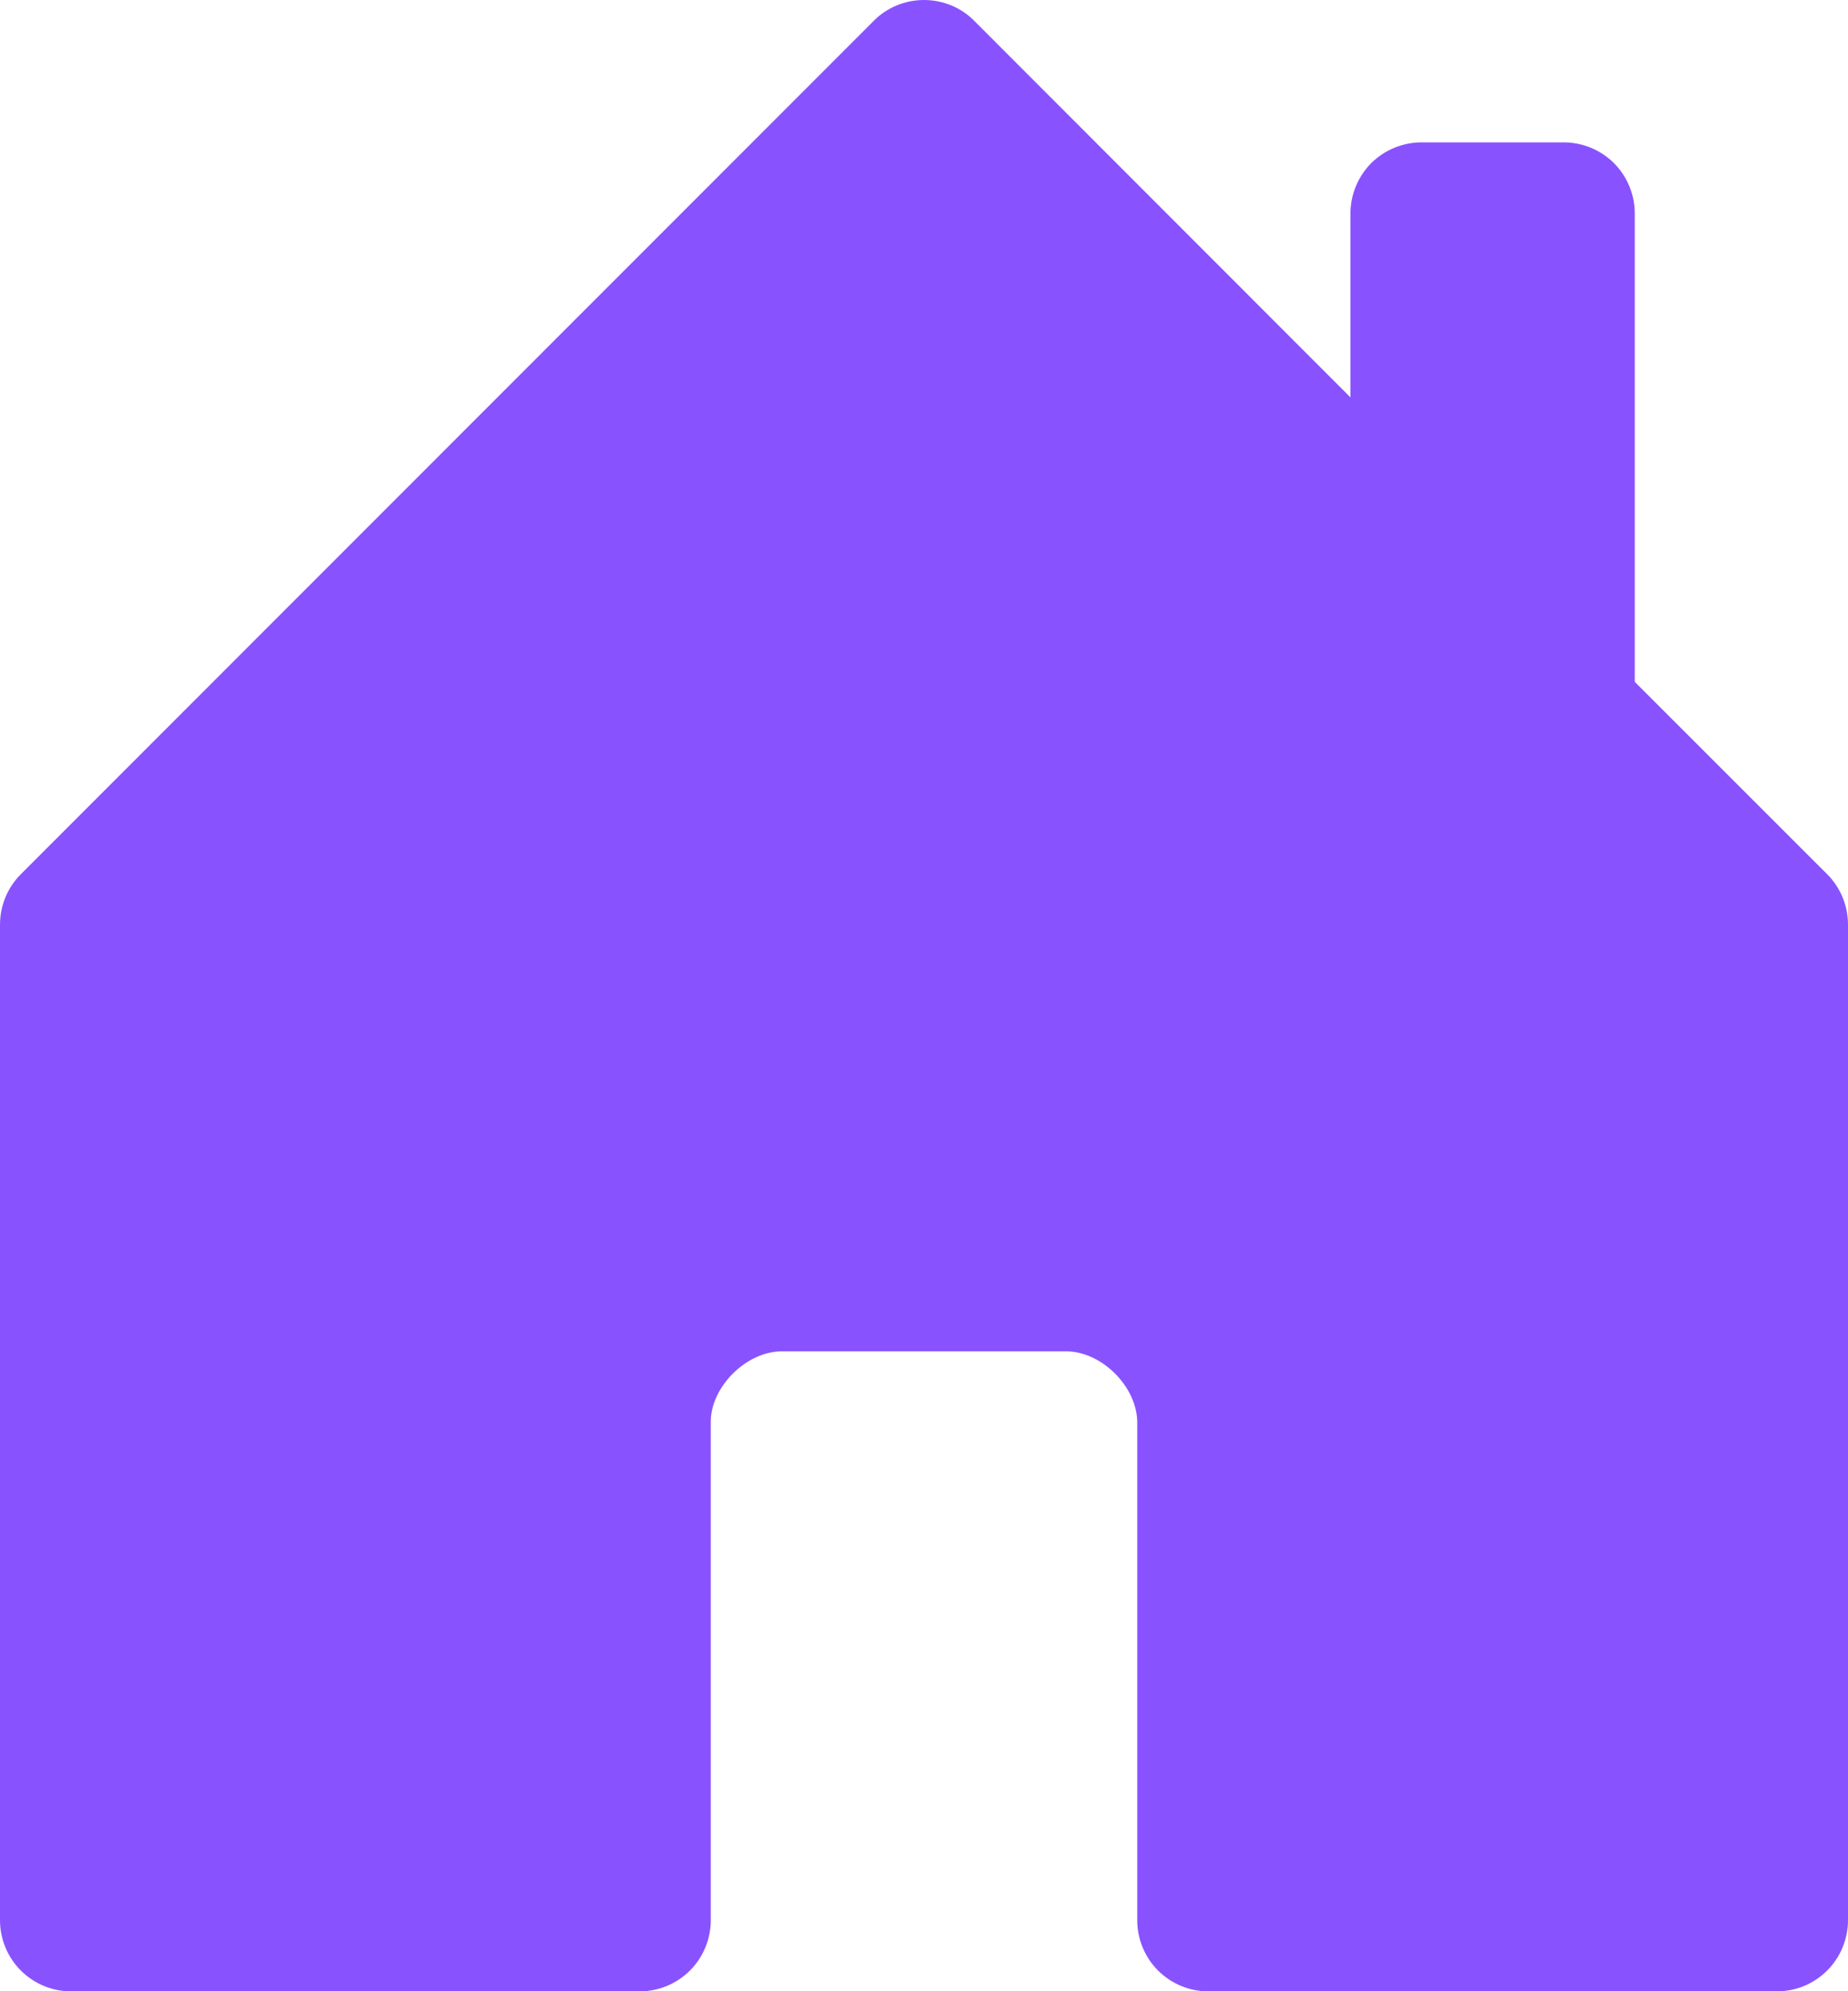 <svg width="13" height="14" viewBox="0 0 13 14" fill="none" xmlns="http://www.w3.org/2000/svg">
<path d="M5 13.501V9.996C5 9.751 5.25 9.501 5.5 9.501H7.5C7.75 9.501 8 9.751 8 10.001V13.501C8 13.633 8.053 13.761 8.146 13.854C8.24 13.948 8.367 14.001 8.5 14.001H12.5C12.633 14.001 12.76 13.948 12.854 13.854C12.947 13.761 13 13.633 13 13.501V6.501C13 6.435 12.987 6.37 12.962 6.309C12.937 6.249 12.9 6.193 12.854 6.147L11.5 4.794V1.501C11.5 1.368 11.447 1.241 11.354 1.147C11.26 1.054 11.133 1.001 11 1.001H10C9.867 1.001 9.74 1.054 9.646 1.147C9.553 1.241 9.5 1.368 9.5 1.501V2.794L6.854 0.147C6.808 0.1 6.752 0.063 6.692 0.038C6.631 0.013 6.566 0 6.5 0C6.434 0 6.369 0.013 6.308 0.038C6.248 0.063 6.192 0.1 6.146 0.147L0.146 6.147C0.1 6.193 0.063 6.249 0.038 6.309C0.013 6.37 -0 6.435 7.97495e-07 6.501V13.501C7.97495e-07 13.633 0.053 13.761 0.146 13.854C0.24 13.948 0.367 14.001 0.5 14.001H4.5C4.633 14.001 4.76 13.948 4.854 13.854C4.947 13.761 5 13.633 5 13.501Z" fill="#8952FF"/>
</svg>
